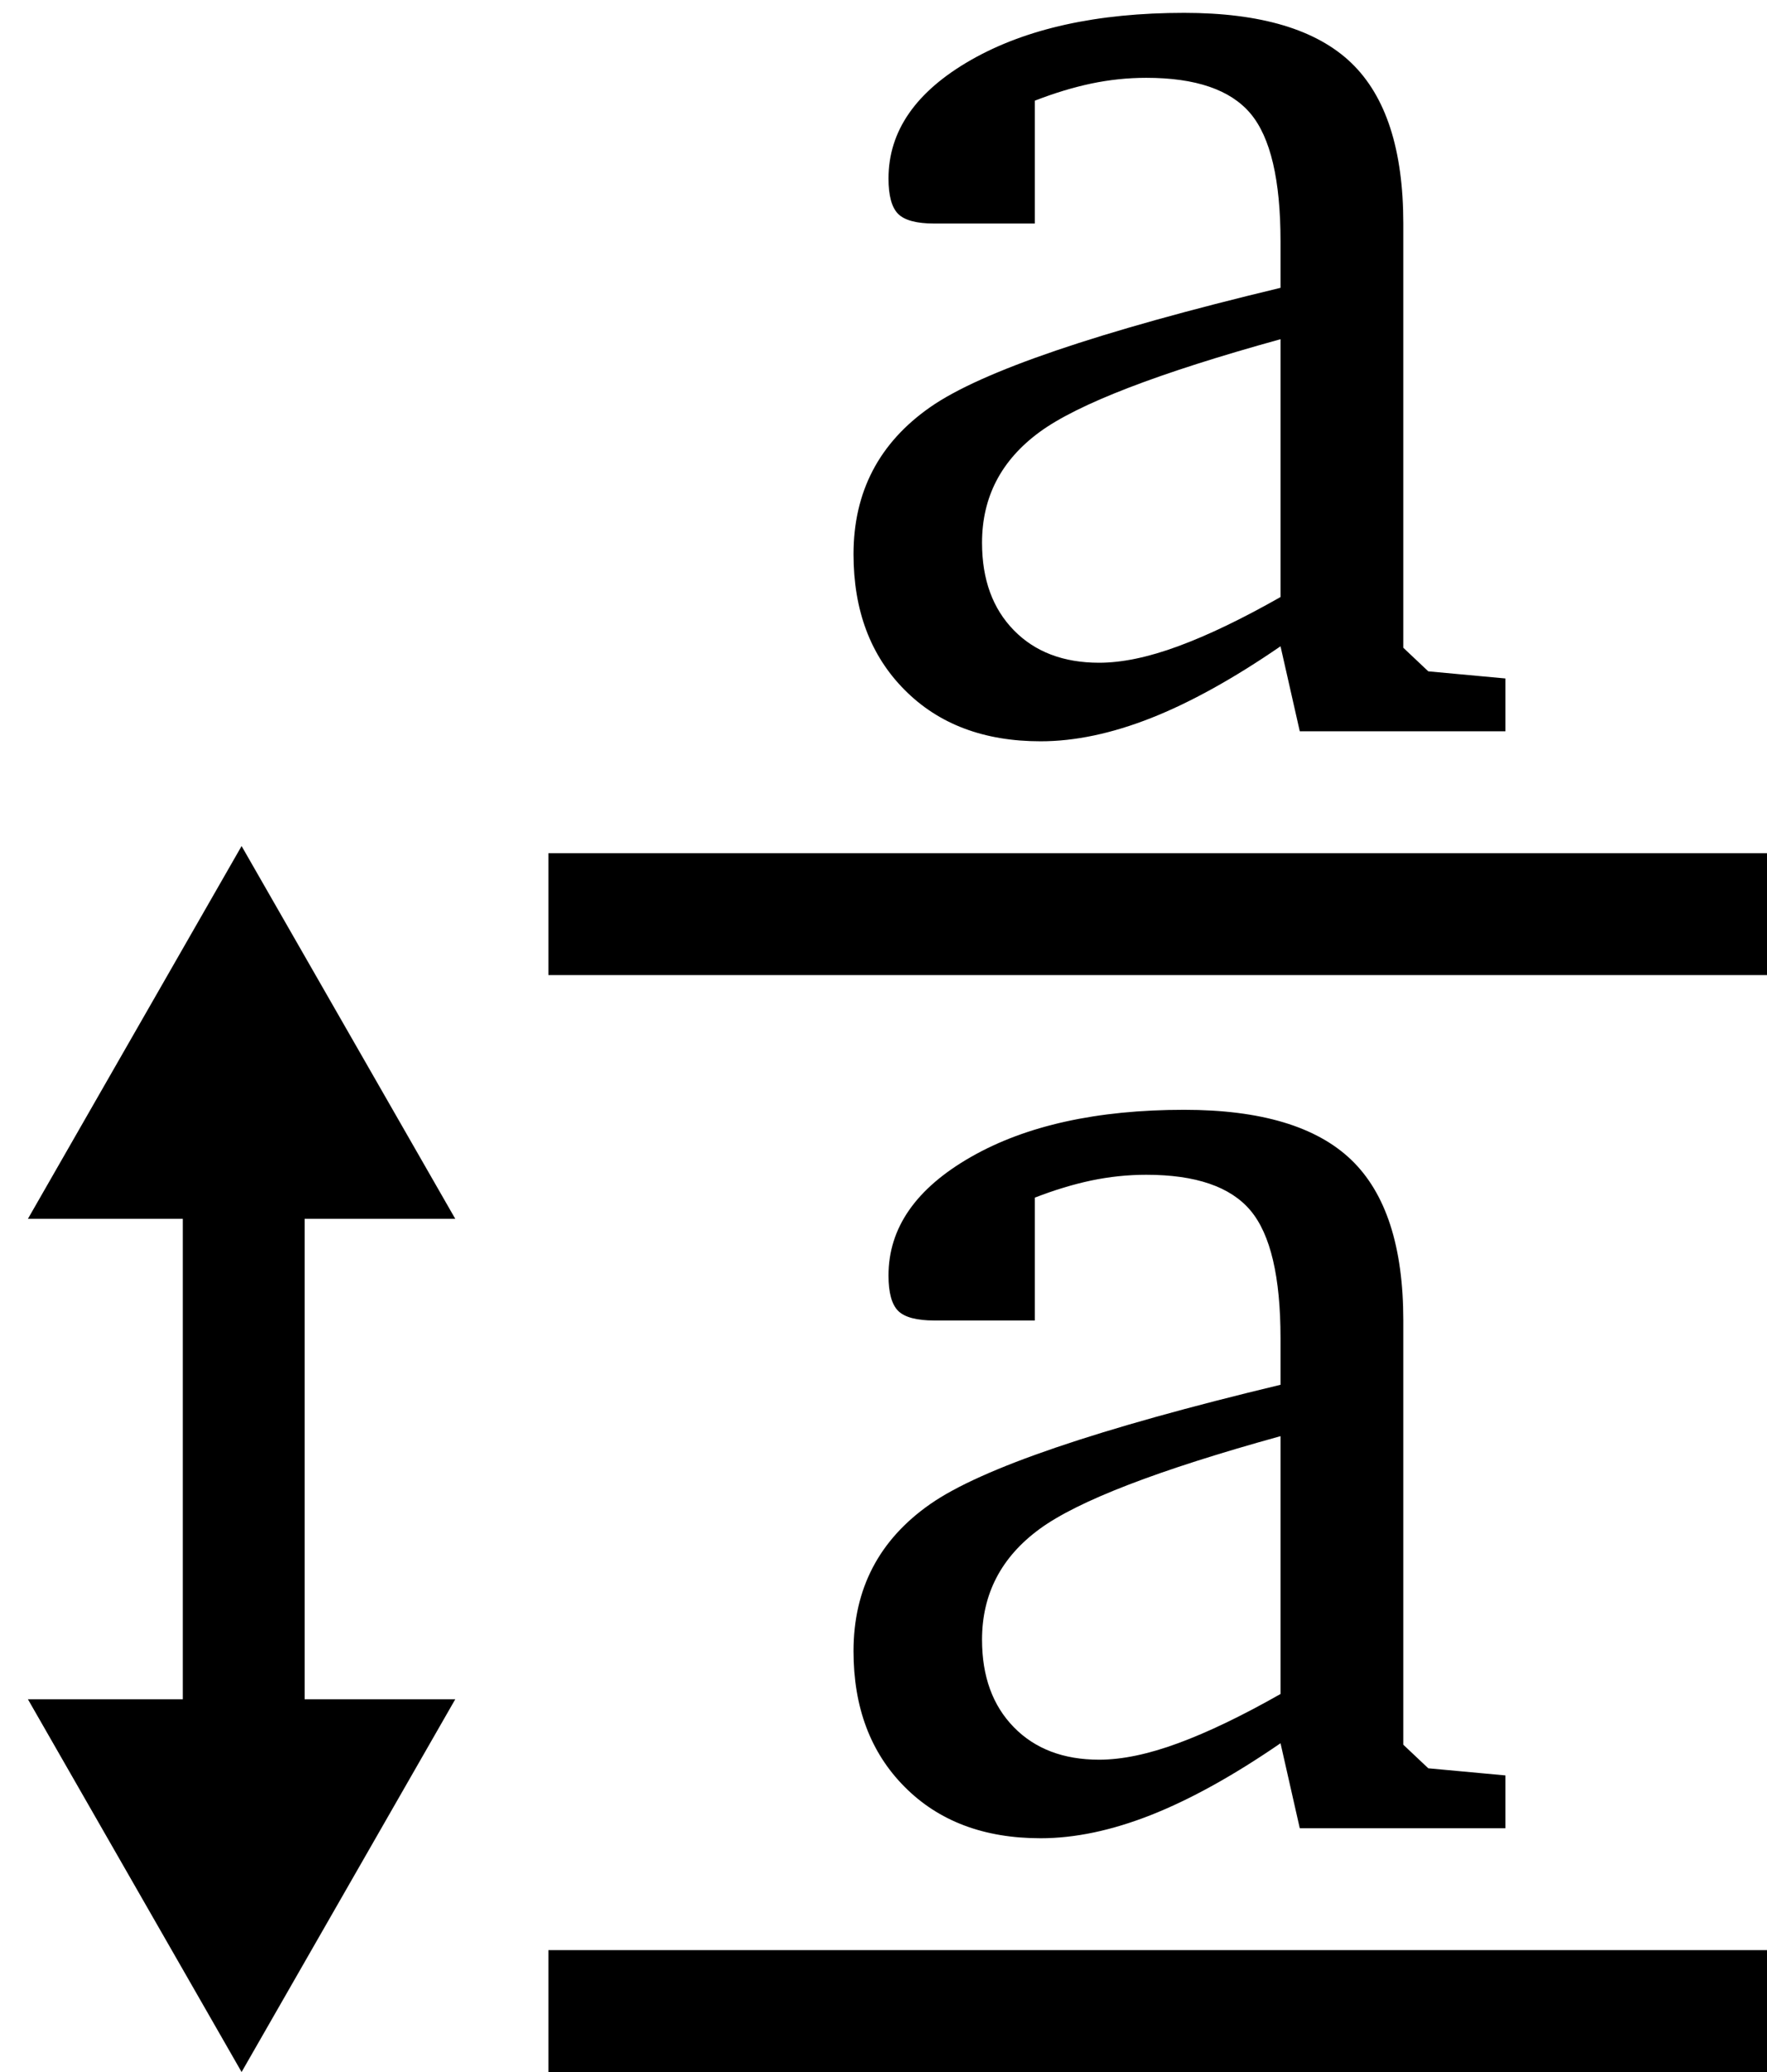 <?xml version="1.0" encoding="utf-8"?>
<svg viewBox="0 0 29 34" version="1.1" xmlns="http://www.w3.org/2000/svg">
  <path d="M5,27.883 L5,20 L3,20 L3,27.883 L0.458,27.883 L3.965,34 L7.472,27.883 L5,27.883 Z M9,14 L29,14 L29,16 L9,16 L9,14 Z M9,32 L29,32 L29,34 L9,34 L9,32 Z M3.965,13.883 L7.472,20 L0.458,20 L3.965,13.883 Z M21.016,10.605 C20.242,11.137 19.533,11.529 18.889,11.783 C18.244,12.037 17.641,12.164 17.078,12.164 C16.148,12.164 15.404,11.883 14.846,11.32 C14.287,10.758 14.008,10.016 14.008,9.094 C14.008,8.07 14.428,7.266 15.268,6.68 C16.107,6.094 18.023,5.441 21.016,4.723 L21.016,3.961 C21.016,2.953 20.852,2.254 20.523,1.863 C20.195,1.473 19.625,1.277 18.812,1.277 C18.508,1.277 18.207,1.309 17.91,1.371 C17.613,1.434 17.305,1.527 16.984,1.652 L16.984,3.668 L15.332,3.668 C15.043,3.668 14.846,3.615 14.74,3.51 C14.635,3.404 14.582,3.211 14.582,2.93 C14.582,2.148 15.033,1.5 15.936,0.984 C16.838,0.469 18.004,0.211 19.434,0.211 C20.691,0.211 21.605,0.484 22.176,1.031 C22.746,1.578 23.031,2.457 23.031,3.668 L23.031,10.629 L23.441,11.016 L24.707,11.133 L24.707,12 L21.332,12 L21.016,10.605 Z M21.016,9.797 L21.016,5.566 C19.008,6.121 17.689,6.629 17.061,7.09 C16.432,7.551 16.117,8.156 16.117,8.906 C16.117,9.508 16.291,9.986 16.639,10.342 C16.986,10.697 17.453,10.875 18.039,10.875 C18.414,10.875 18.846,10.785 19.334,10.605 C19.822,10.426 20.383,10.156 21.016,9.797 Z M21.016,28.605 C20.242,29.137 19.533,29.529 18.889,29.783 C18.244,30.037 17.641,30.164 17.078,30.164 C16.148,30.164 15.404,29.883 14.846,29.32 C14.287,28.758 14.008,28.016 14.008,27.094 C14.008,26.07 14.428,25.266 15.268,24.68 C16.107,24.094 18.023,23.441 21.016,22.723 L21.016,21.961 C21.016,20.953 20.852,20.254 20.523,19.863 C20.195,19.473 19.625,19.277 18.812,19.277 C18.508,19.277 18.207,19.309 17.91,19.371 C17.613,19.434 17.305,19.527 16.984,19.652 L16.984,21.668 L15.332,21.668 C15.043,21.668 14.846,21.615 14.74,21.51 C14.635,21.404 14.582,21.211 14.582,20.93 C14.582,20.148 15.033,19.5 15.936,18.984 C16.838,18.469 18.004,18.211 19.434,18.211 C20.691,18.211 21.605,18.484 22.176,19.031 C22.746,19.578 23.031,20.457 23.031,21.668 L23.031,28.629 L23.441,29.016 L24.707,29.133 L24.707,30 L21.332,30 L21.016,28.605 Z M21.016,27.797 L21.016,23.566 C19.008,24.121 17.689,24.629 17.061,25.09 C16.432,25.551 16.117,26.156 16.117,26.906 C16.117,27.508 16.291,27.986 16.639,28.342 C16.986,28.697 17.453,28.875 18.039,28.875 C18.414,28.875 18.846,28.785 19.334,28.605 C19.822,28.426 20.383,28.156 21.016,27.797 Z" data-spm-anchor-id="a1zogd8.23539205.0.i10.2321199a9DauQV"></path>
</svg>